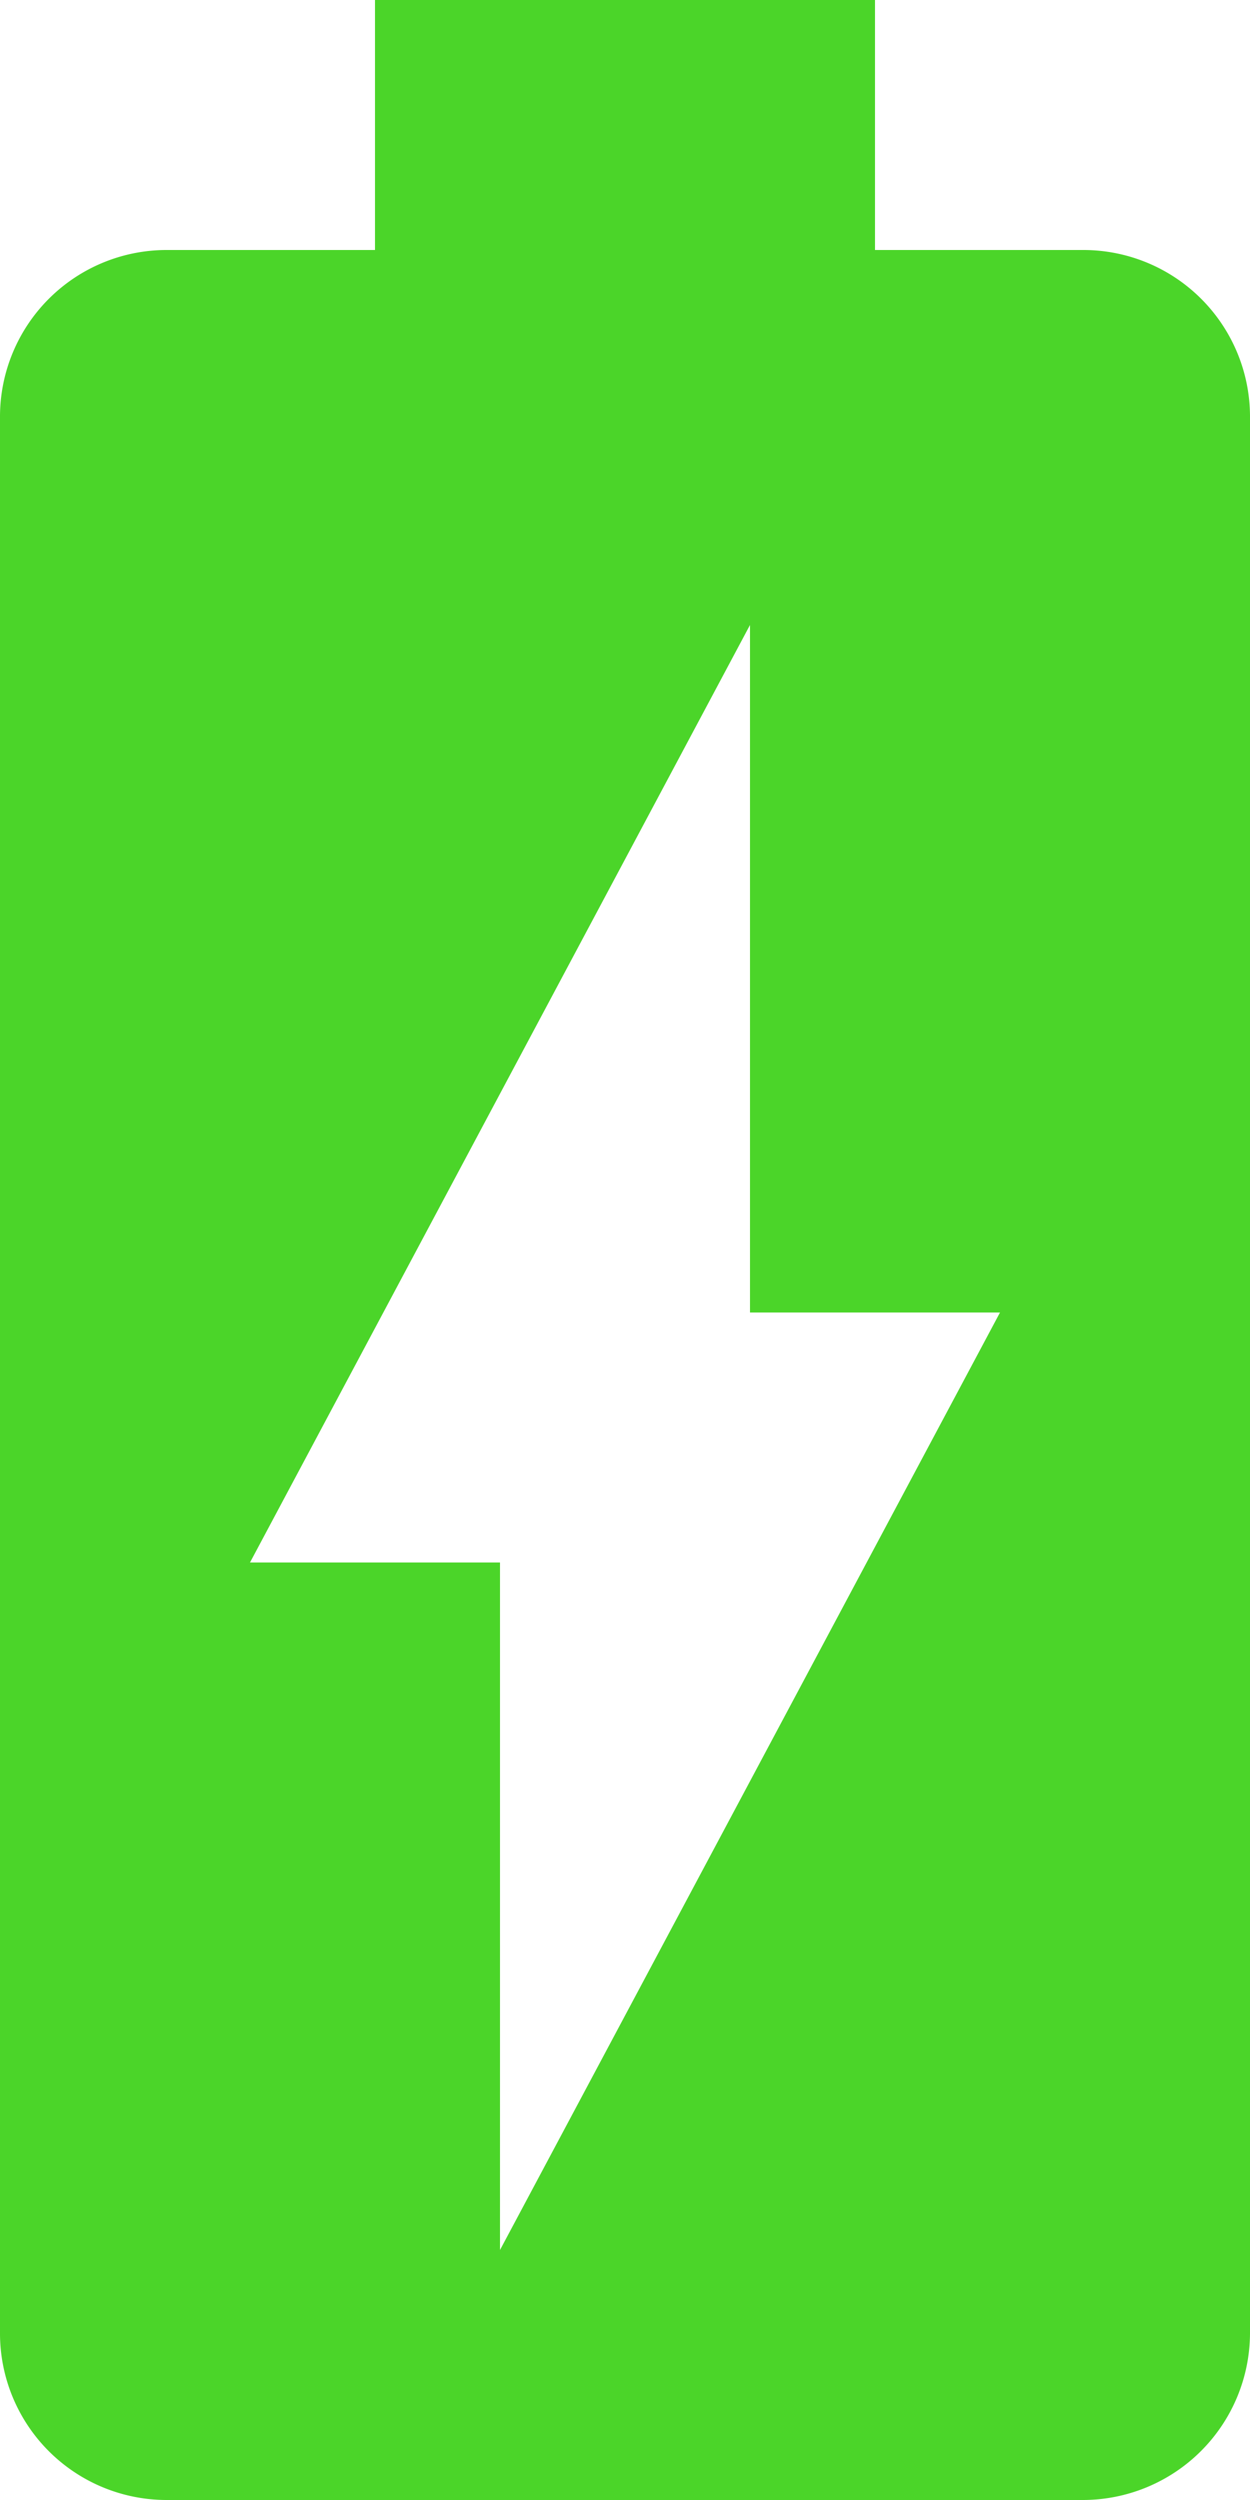 <svg xmlns="http://www.w3.org/2000/svg" width="15" height="30" viewBox="0 0 15 30">
  <g id="Icon_material-battery-charging-50" data-name="Icon material-battery-charging-50" transform="translate(-10.5 -3)">
    <path id="Path_1" data-name="Path 1" d="M21.7,20.25,16.5,30V21.75h-3l.8-1.5H10.5V31.005A2,2,0,0,0,12.495,33H23.49a2.007,2.007,0,0,0,2.01-2V20.25Z" fill="#4bd529"/>
    <path id="Path_2" data-name="Path 2" d="M23.5,6H21V3H15V6H12.495A2,2,0,0,0,10.5,7.995V20.25h3.8l5.2-9.75v8.25h3l-.8,1.5h3.8V7.995A2,2,0,0,0,23.5,6Z" fill="#4bd529"/>
  </g>
</svg>

